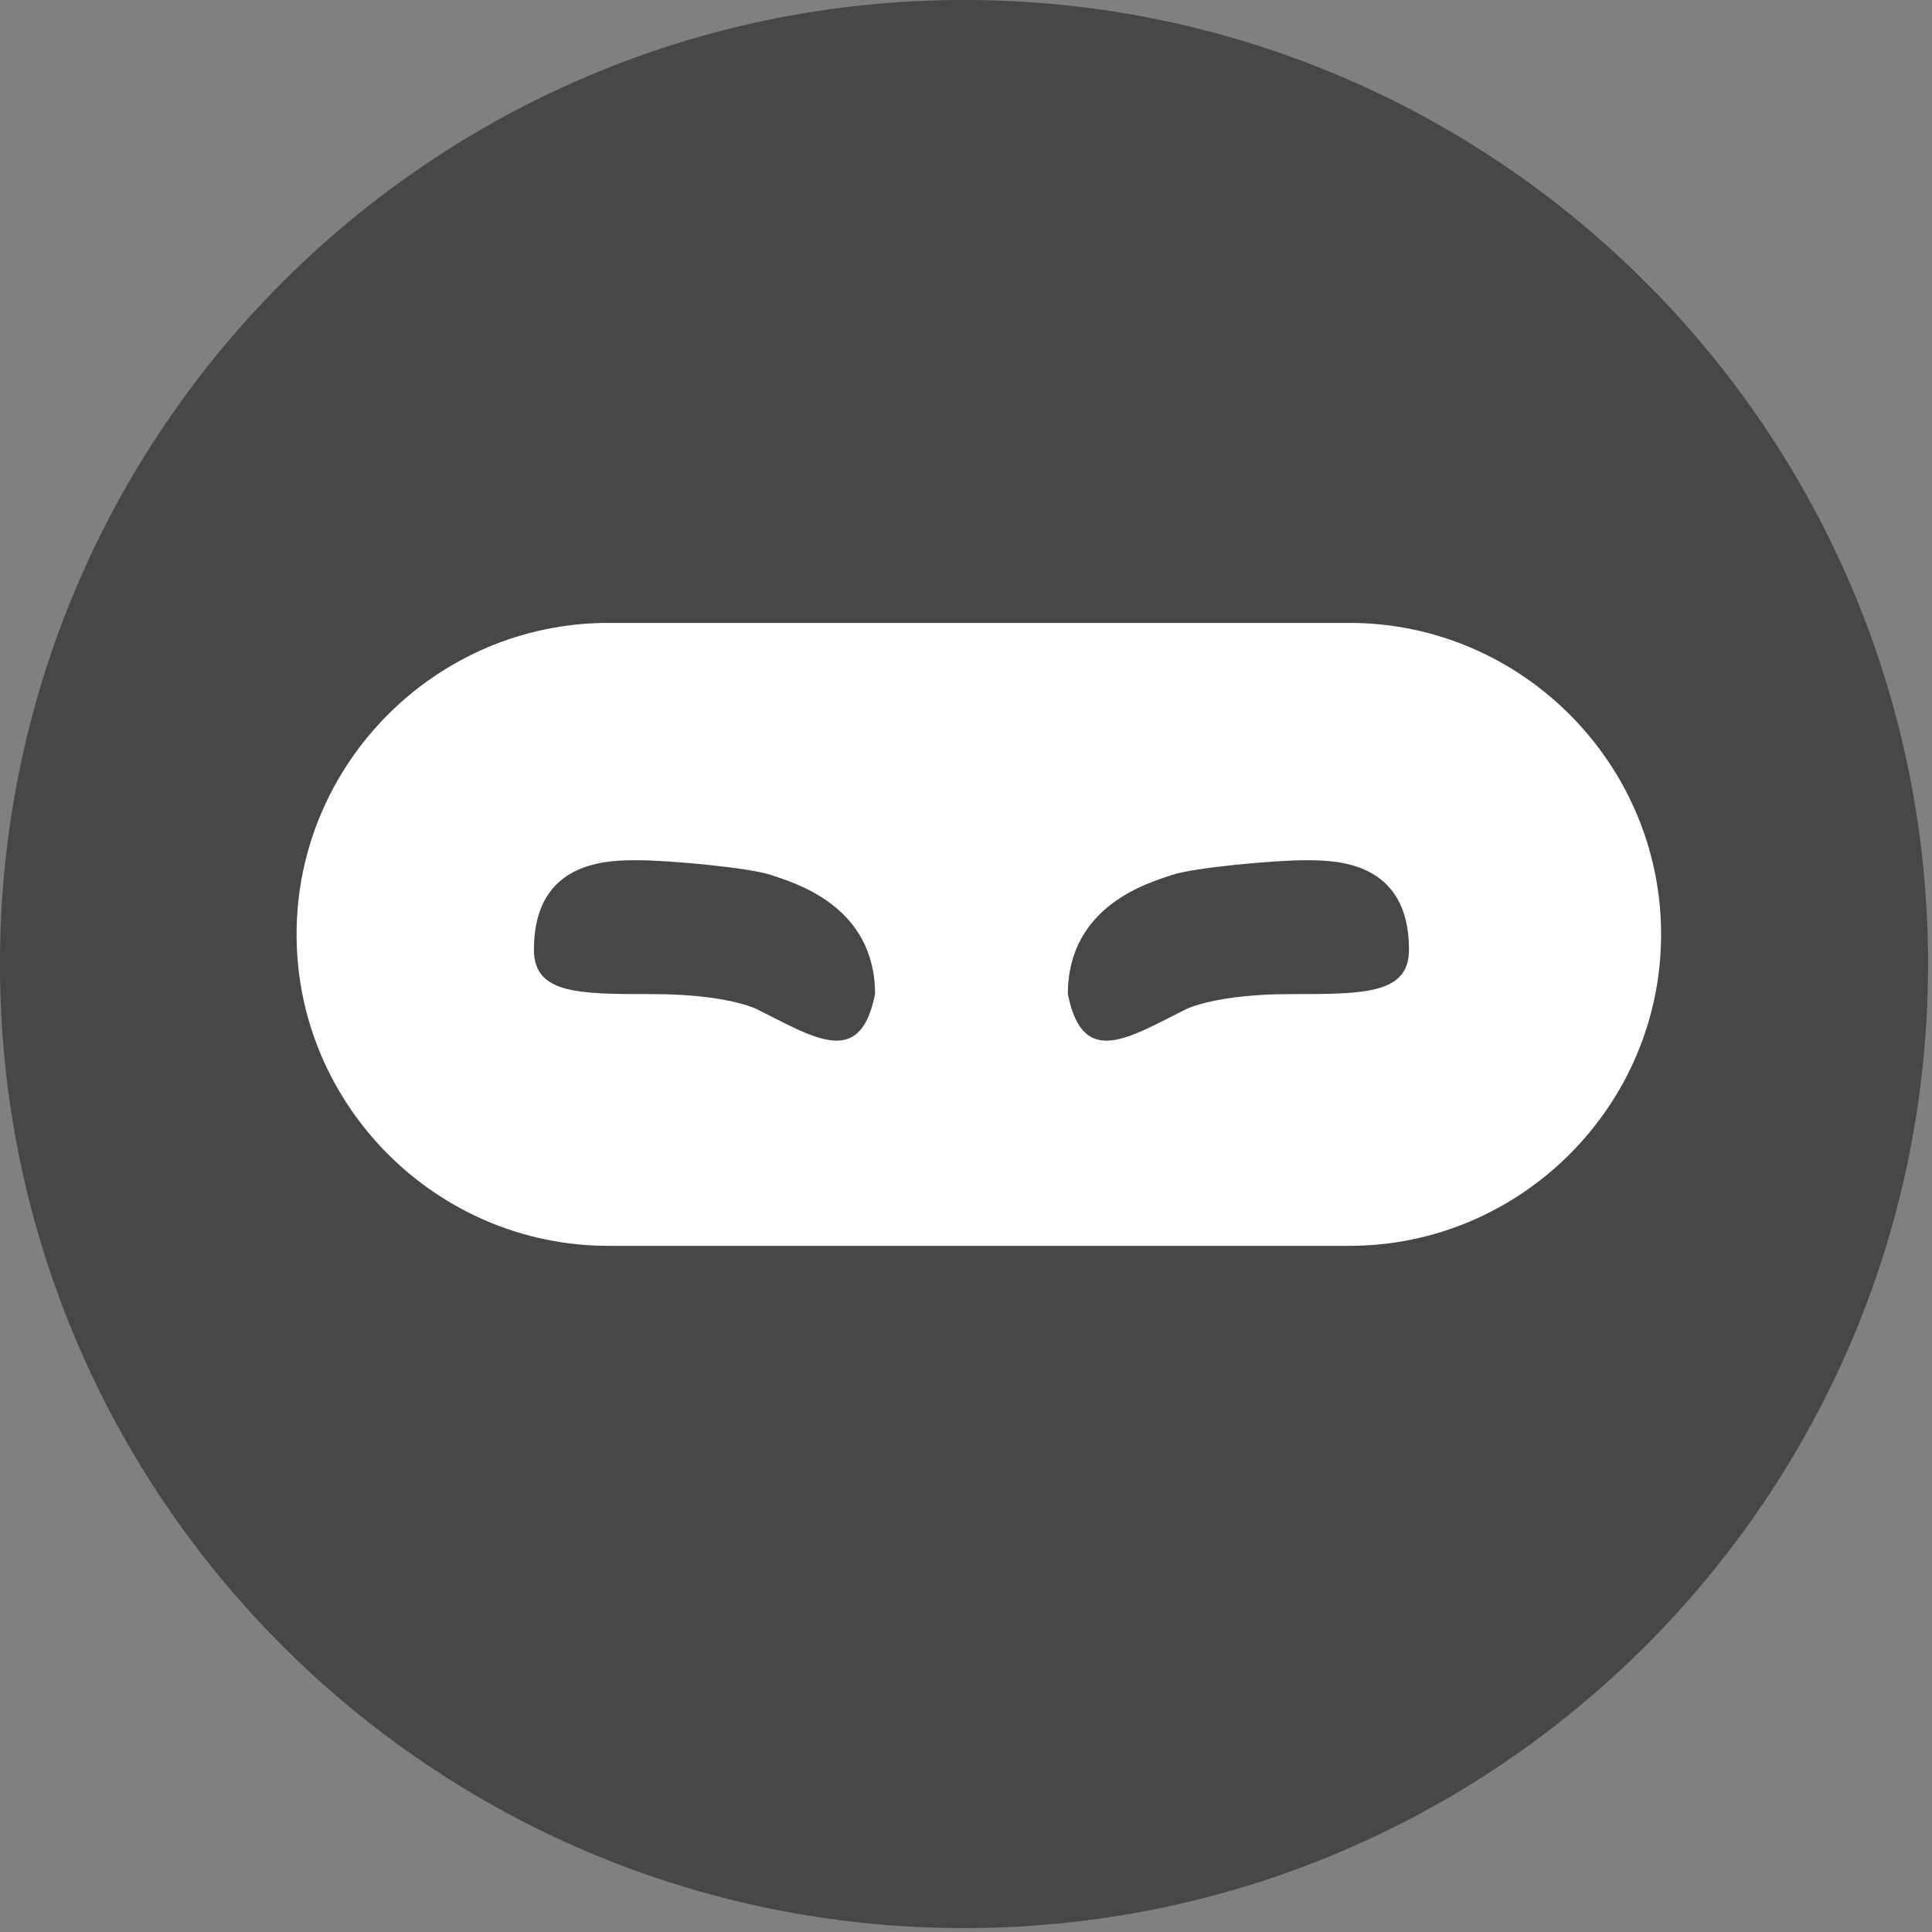 <?xml version="1.0" encoding="UTF-8" standalone="no"?>
<!DOCTYPE svg PUBLIC "-//W3C//DTD SVG 1.1//EN" "http://www.w3.org/Graphics/SVG/1.1/DTD/svg11.dtd">
<svg width="100%" height="100%" viewBox="0 0 65 65" version="1.1" xmlns="http://www.w3.org/2000/svg" xmlns:xlink="http://www.w3.org/1999/xlink" xml:space="preserve" xmlns:serif="http://www.serif.com/" style="fill-rule:evenodd;clip-rule:evenodd;stroke-linejoin:round;stroke-miterlimit:2;">
    <rect x="0" y="0" width="65" height="65" fill="#808080" stroke="none"/>
    <g transform="matrix(0.998,0,0,0.998,-4.992,-2.995)">
        <path d="M37.5,68C55.449,68 70,53.449 70,35.5C70,17.551 55.449,3 37.5,3C19.551,3 5,17.551 5,35.5C5,53.449 19.551,68 37.5,68Z" style="fill:rgb(71,71,71);fill-rule:nonzero;"/>
    </g>
    <g transform="matrix(0.998,0,0,0.998,-4.992,-2.995)">
        <path d="M50.491,45L25.509,45C19.729,45 15,40.275 15,34.5C15,28.725 19.729,24 25.509,24L50.491,24C56.271,24 61,28.725 61,34.5C61,40.275 56.271,45 50.491,45Z" style="fill:white;fill-rule:nonzero;"/>
    </g>
    <g transform="matrix(0.998,0,0,0.998,-4.992,-2.995)">
        <path d="M30.501,37.014C30.501,37.014 29.5,36.514 27.001,36.514C24.501,36.514 23.001,36.514 23.001,35.014C23.001,32 25.501,32 26.501,32C27.501,32 30.257,32.245 31.001,32.5C31.744,32.755 34.501,33.514 34.501,36.514C34.001,39.014 32.501,38.014 30.501,37.014Z" style="fill:rgb(71,71,71);fill-rule:nonzero;"/>
    </g>
    <g transform="matrix(0.998,0,0,0.998,-4.992,-2.995)">
        <path d="M45.001,37.014C45.001,37.014 46.001,36.514 48.501,36.514C51,36.514 52.501,36.514 52.501,35.014C52.501,32 50.001,32 49.001,32C48.001,32 45.244,32.245 44.501,32.5C43.757,32.755 41.001,33.514 41.001,36.514C41.501,39.014 43.001,38.014 45.001,37.014Z" style="fill:rgb(71,71,71);fill-rule:nonzero;"/>
    </g>
</svg>

